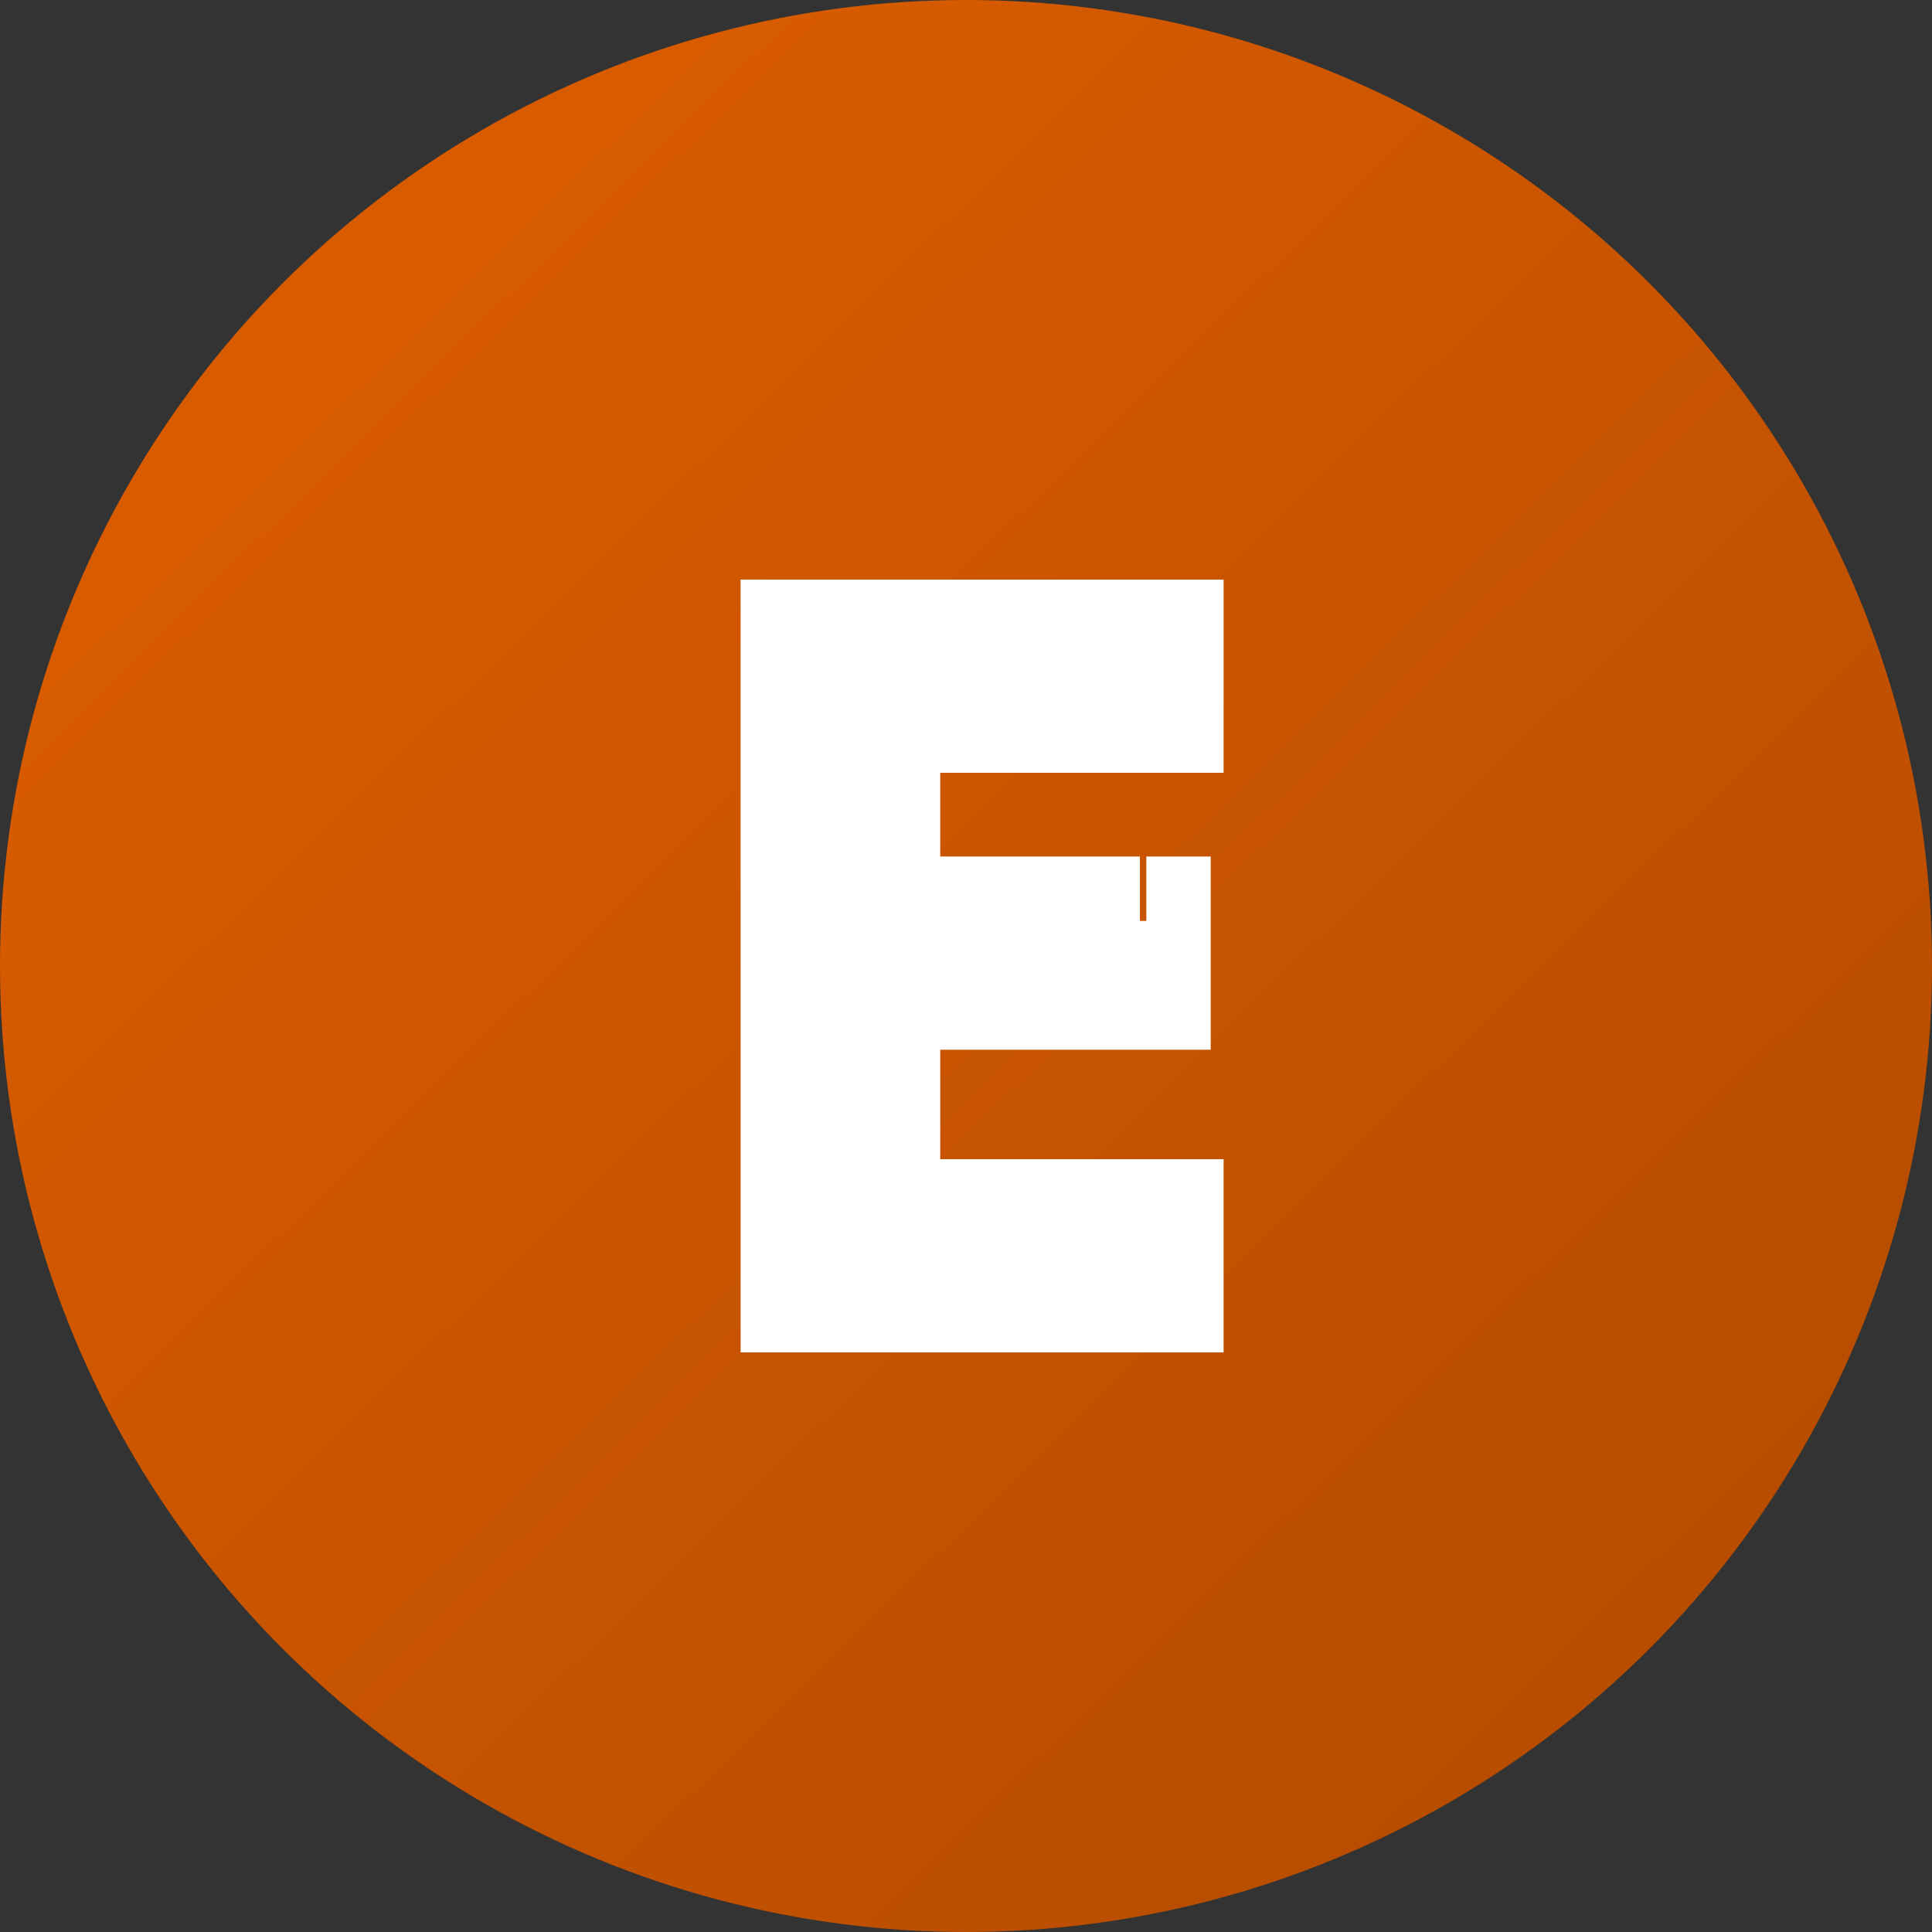 <?xml version="1.0" encoding="utf-8"?>
<!-- Generator: Adobe Illustrator 22.0.1, SVG Export Plug-In . SVG Version: 6.00 Build 0)  -->
<svg version="1.1" id="Слой_1" xmlns="http://www.w3.org/2000/svg" xmlns:xlink="http://www.w3.org/1999/xlink" x="0px" y="0px"
	 width="30px" height="30px" viewBox="0 0 30 30" style="enable-background:new 0 0 30 30;" xml:space="preserve">
<rect x="0" y="0" width="30" height="30" fill="#333333" stroke="none"/>
<style type="text/css">
	.st0{fill:url(#SVGID_1_);}
	.st1{fill:#FFFFFF;}
</style>
<g>
	
		<linearGradient id="SVGID_1_" gradientUnits="userSpaceOnUse" x1="5.634" y1="30.606" x2="25.134" y2="10.606" gradientTransform="matrix(1 0 0 -1 0 36)">
		<stop  offset="0" style="stop-color:#D85B00"/>
		<stop  offset="1" style="stop-color:#B84D00"/>
	</linearGradient>
	<circle class="st0" cx="15" cy="15" r="15"/>
	<path class="st1" d="M18,20h-5.6V10H18v1h-4.4v3.2h4.1v1h-4.1V19H18V20z"/>
	<path class="st1" d="M18,20v1h1v-1H18z M12.5,20h-1v1h1V20z M12.5,10V9h-1v1H12.5z M18,10h1V9h-1V10z M18,11v1h1v-1H18z M13.6,11
		v-1h-1v1H13.6z M13.6,14.3h-1v1h1V14.3z M17.8,14.3h1v-1h-1V14.3z M17.8,15.3v1h1v-1H17.8z M13.6,15.3v-1h-1v1H13.6z M13.6,19h-1v1
		h1V19z M18,19h1v-1h-1V19z M18,19h-5.6v2H18V19z M13.5,20V10h-2v10H13.5z M12.5,11H18V9h-5.6V11z M17,10v1h2v-1H17z M18,10h-4.4v2
		H18V10z M12.6,11v3.2h2V11H12.6z M13.6,15.3h4.1v-2h-4.1V15.3z M16.8,14.3v1h2v-1H16.8z M17.8,14.3h-4.1v2h4.1V14.3z M12.6,15.3V19
		h2v-3.7H12.6z M13.6,20H18v-2h-4.4V20z M17,19v1h2v-1H17z"/>
</g>
</svg>
